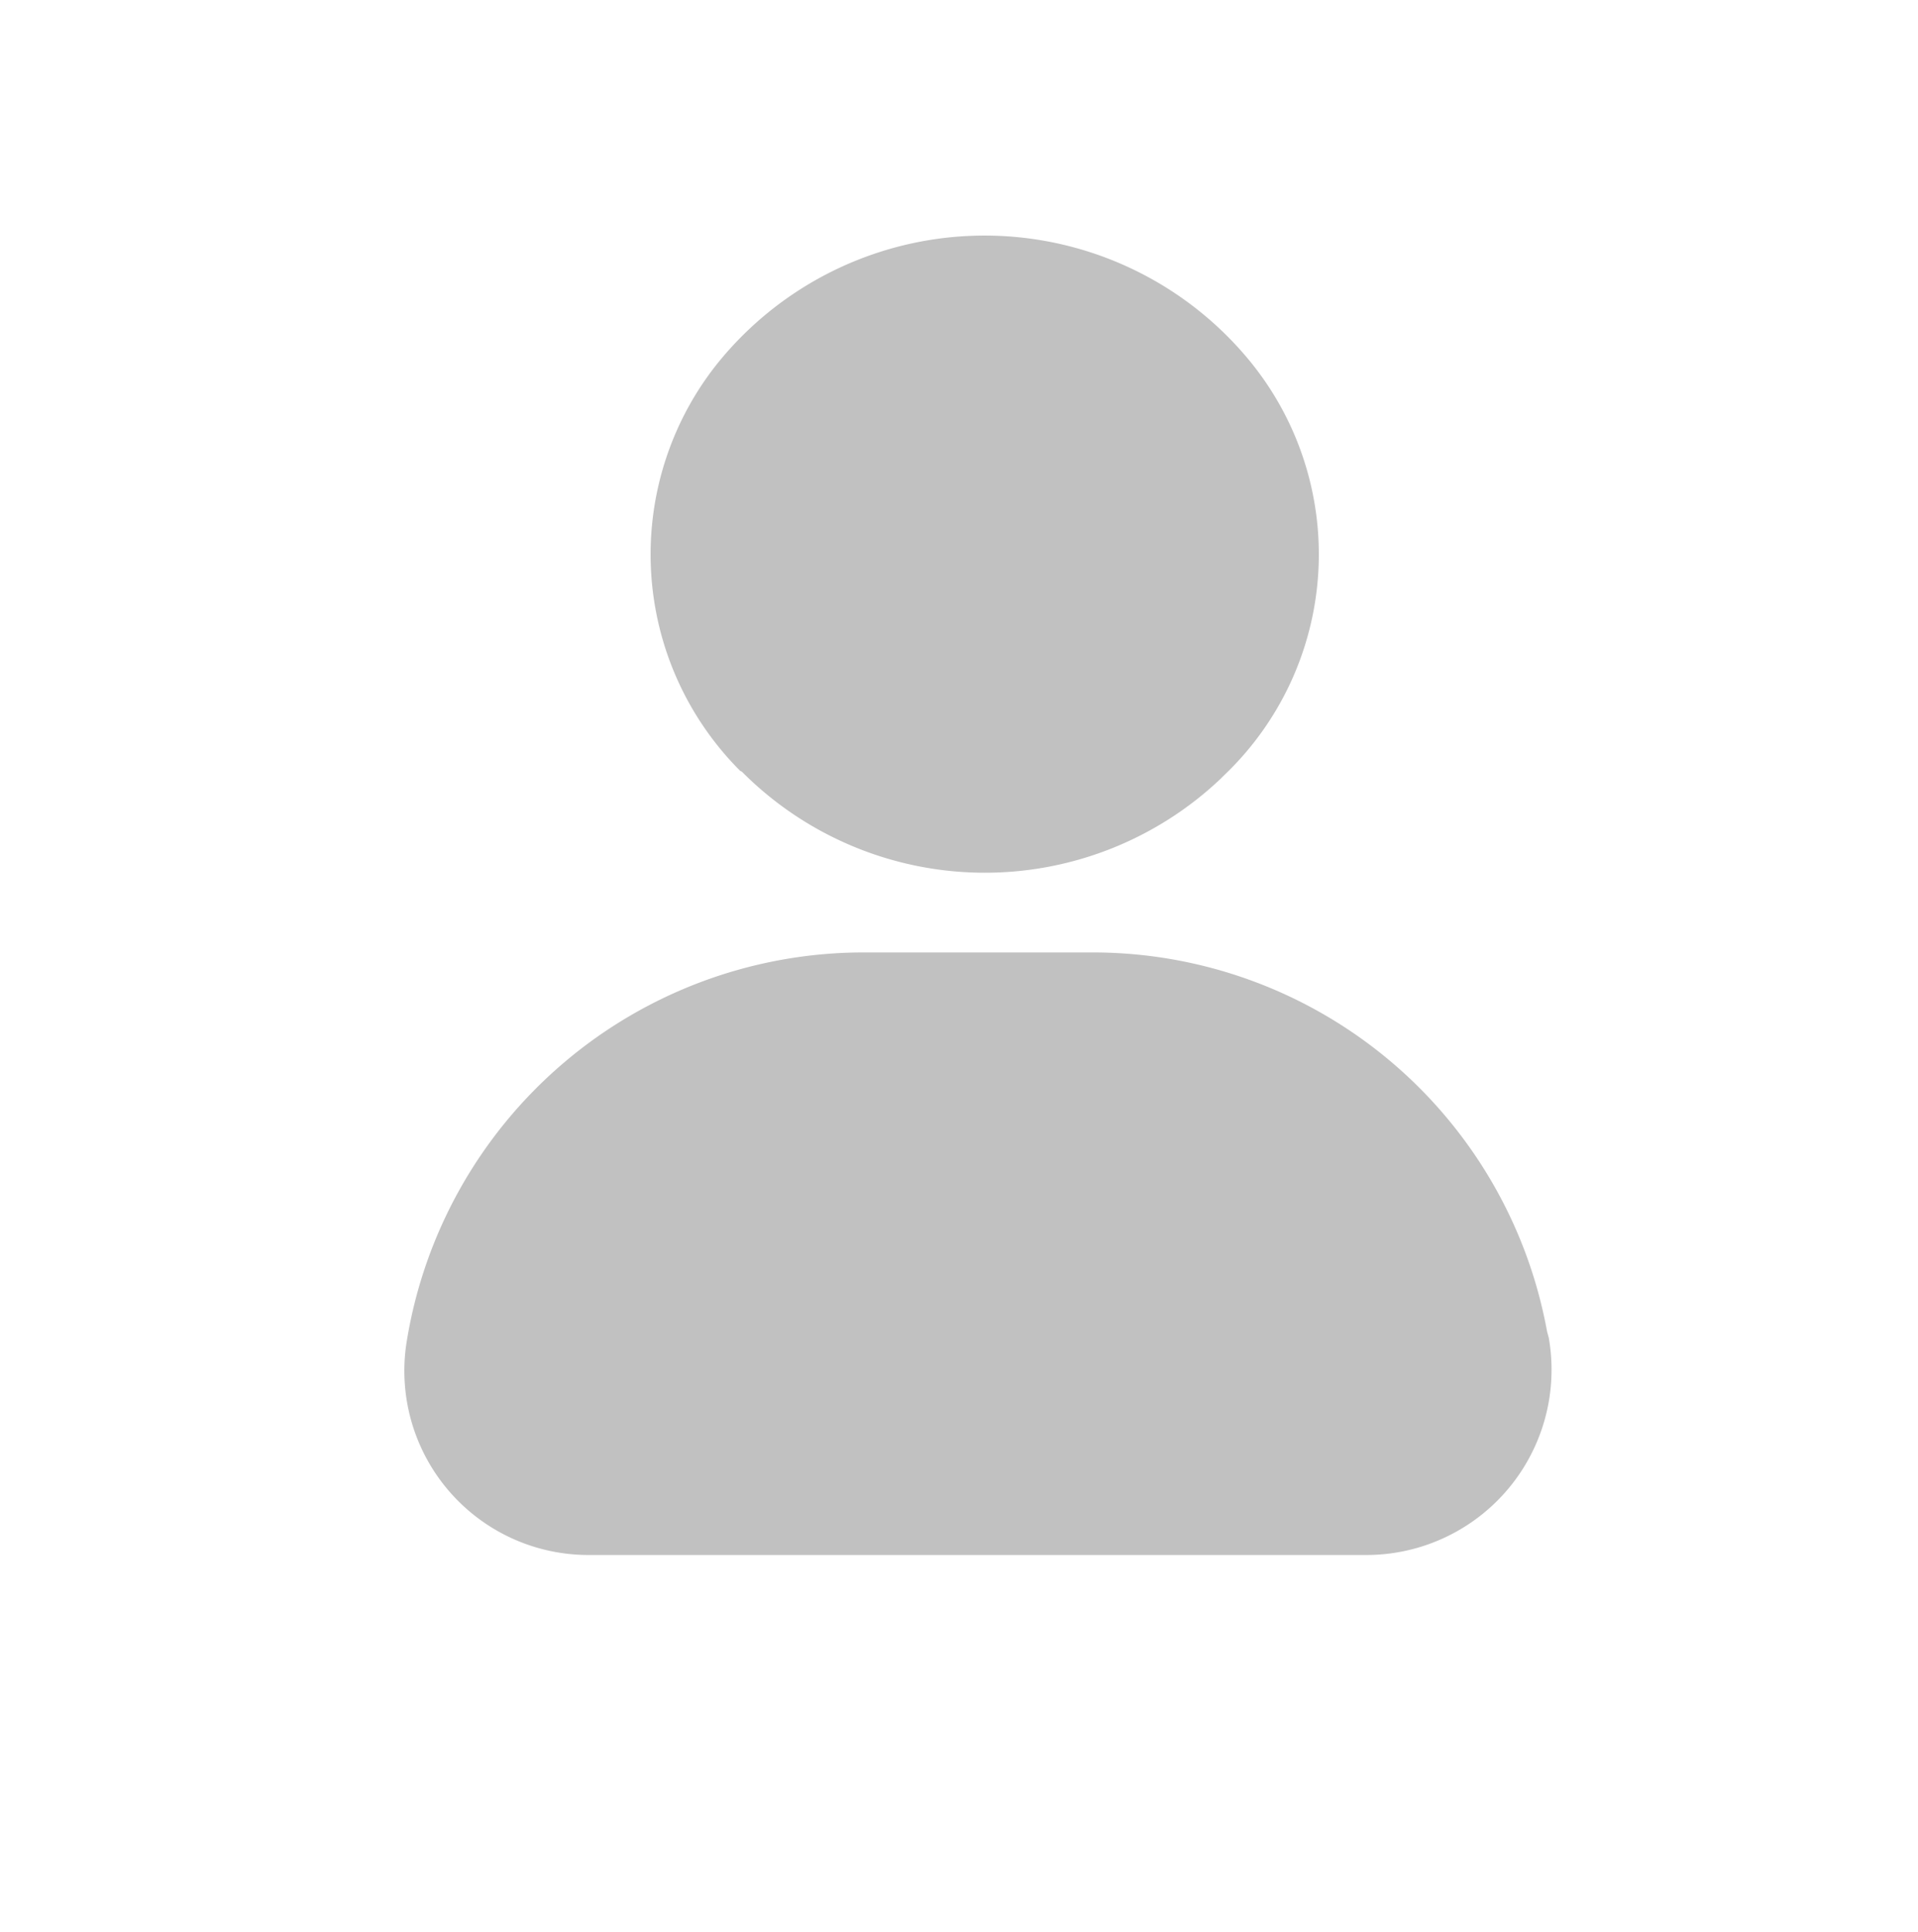 <svg id="Layer_1" data-name="Layer 1" xmlns="http://www.w3.org/2000/svg" viewBox="0 0 135.42 136.39"><defs><style>.cls-1{fill:#c1c1c1;}</style></defs><title>icons</title><path class="cls-1" d="M109.23,94a32.61,32.61,0,0,0-32-26.76H60.95A32.69,32.69,0,0,0,28.72,94.68a13,13,0,0,0,12.85,15.1H96.5a13.08,13.08,0,0,0,12.85-15.34Z"/><path class="cls-1" d="M52.38,54.48A24.2,24.2,0,0,0,86.16,55l0.23-.23a21.54,21.54,0,0,0,1.78-29.37,24.22,24.22,0,0,0-37.69.48,21.62,21.62,0,0,0,1.78,28.54Z"/></svg>